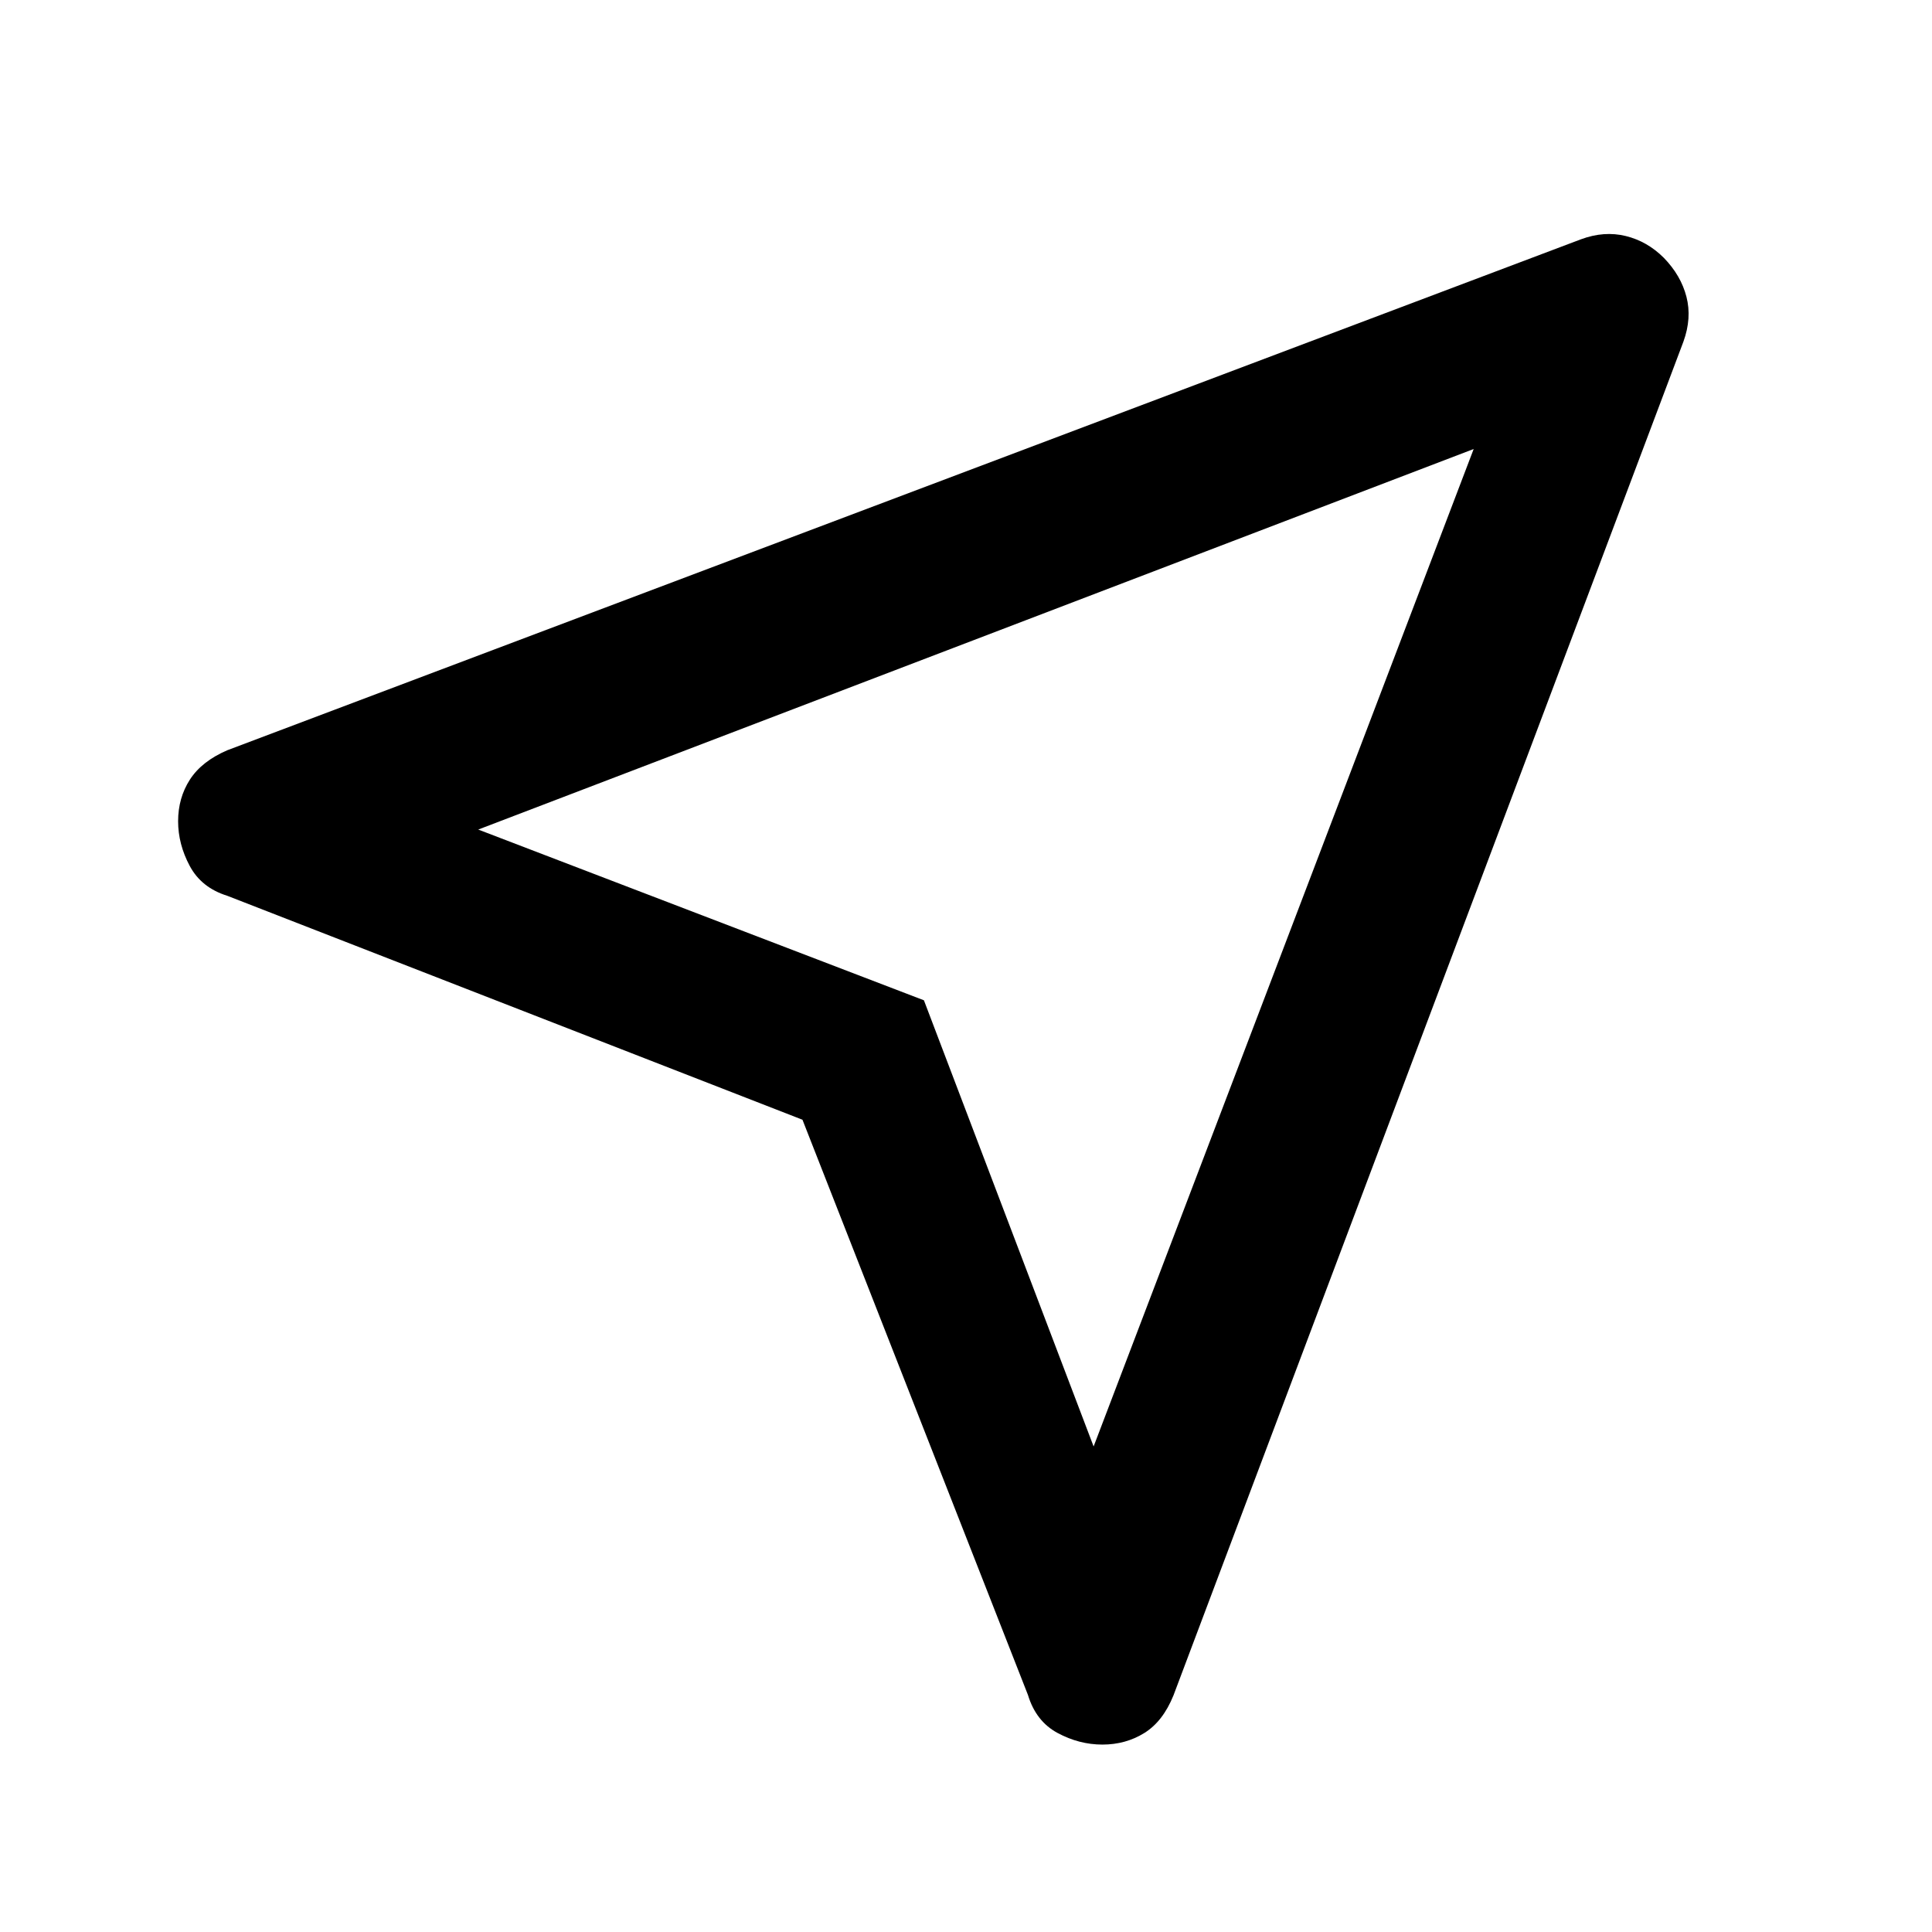 <svg xmlns="http://www.w3.org/2000/svg" height="48" viewBox="0 -960 960 960" width="48"><path d="M398.74-403.61 112.93-514.89q-12.87-4.01-18.65-14.83-5.78-10.81-5.78-22.19 0-11.61 5.86-20.71 5.86-9.1 18.57-14.58l672.68-253.91q11.48-4.24 22.19-1.62 10.72 2.62 18.96 10.86 8.48 8.72 11.22 19.32 2.74 10.59-1.5 22.31L583.09-117.57q-5.24 12.96-14.5 18.7-9.26 5.74-20.82 5.74-11.55 0-22.29-5.78-10.73-5.78-14.7-18.89L398.74-403.61Zm144.67 162.35 188.85-495.63L237.63-547.8l221.46 84.84 84.32 221.7Zm-84.32-221.7Z"/></svg>